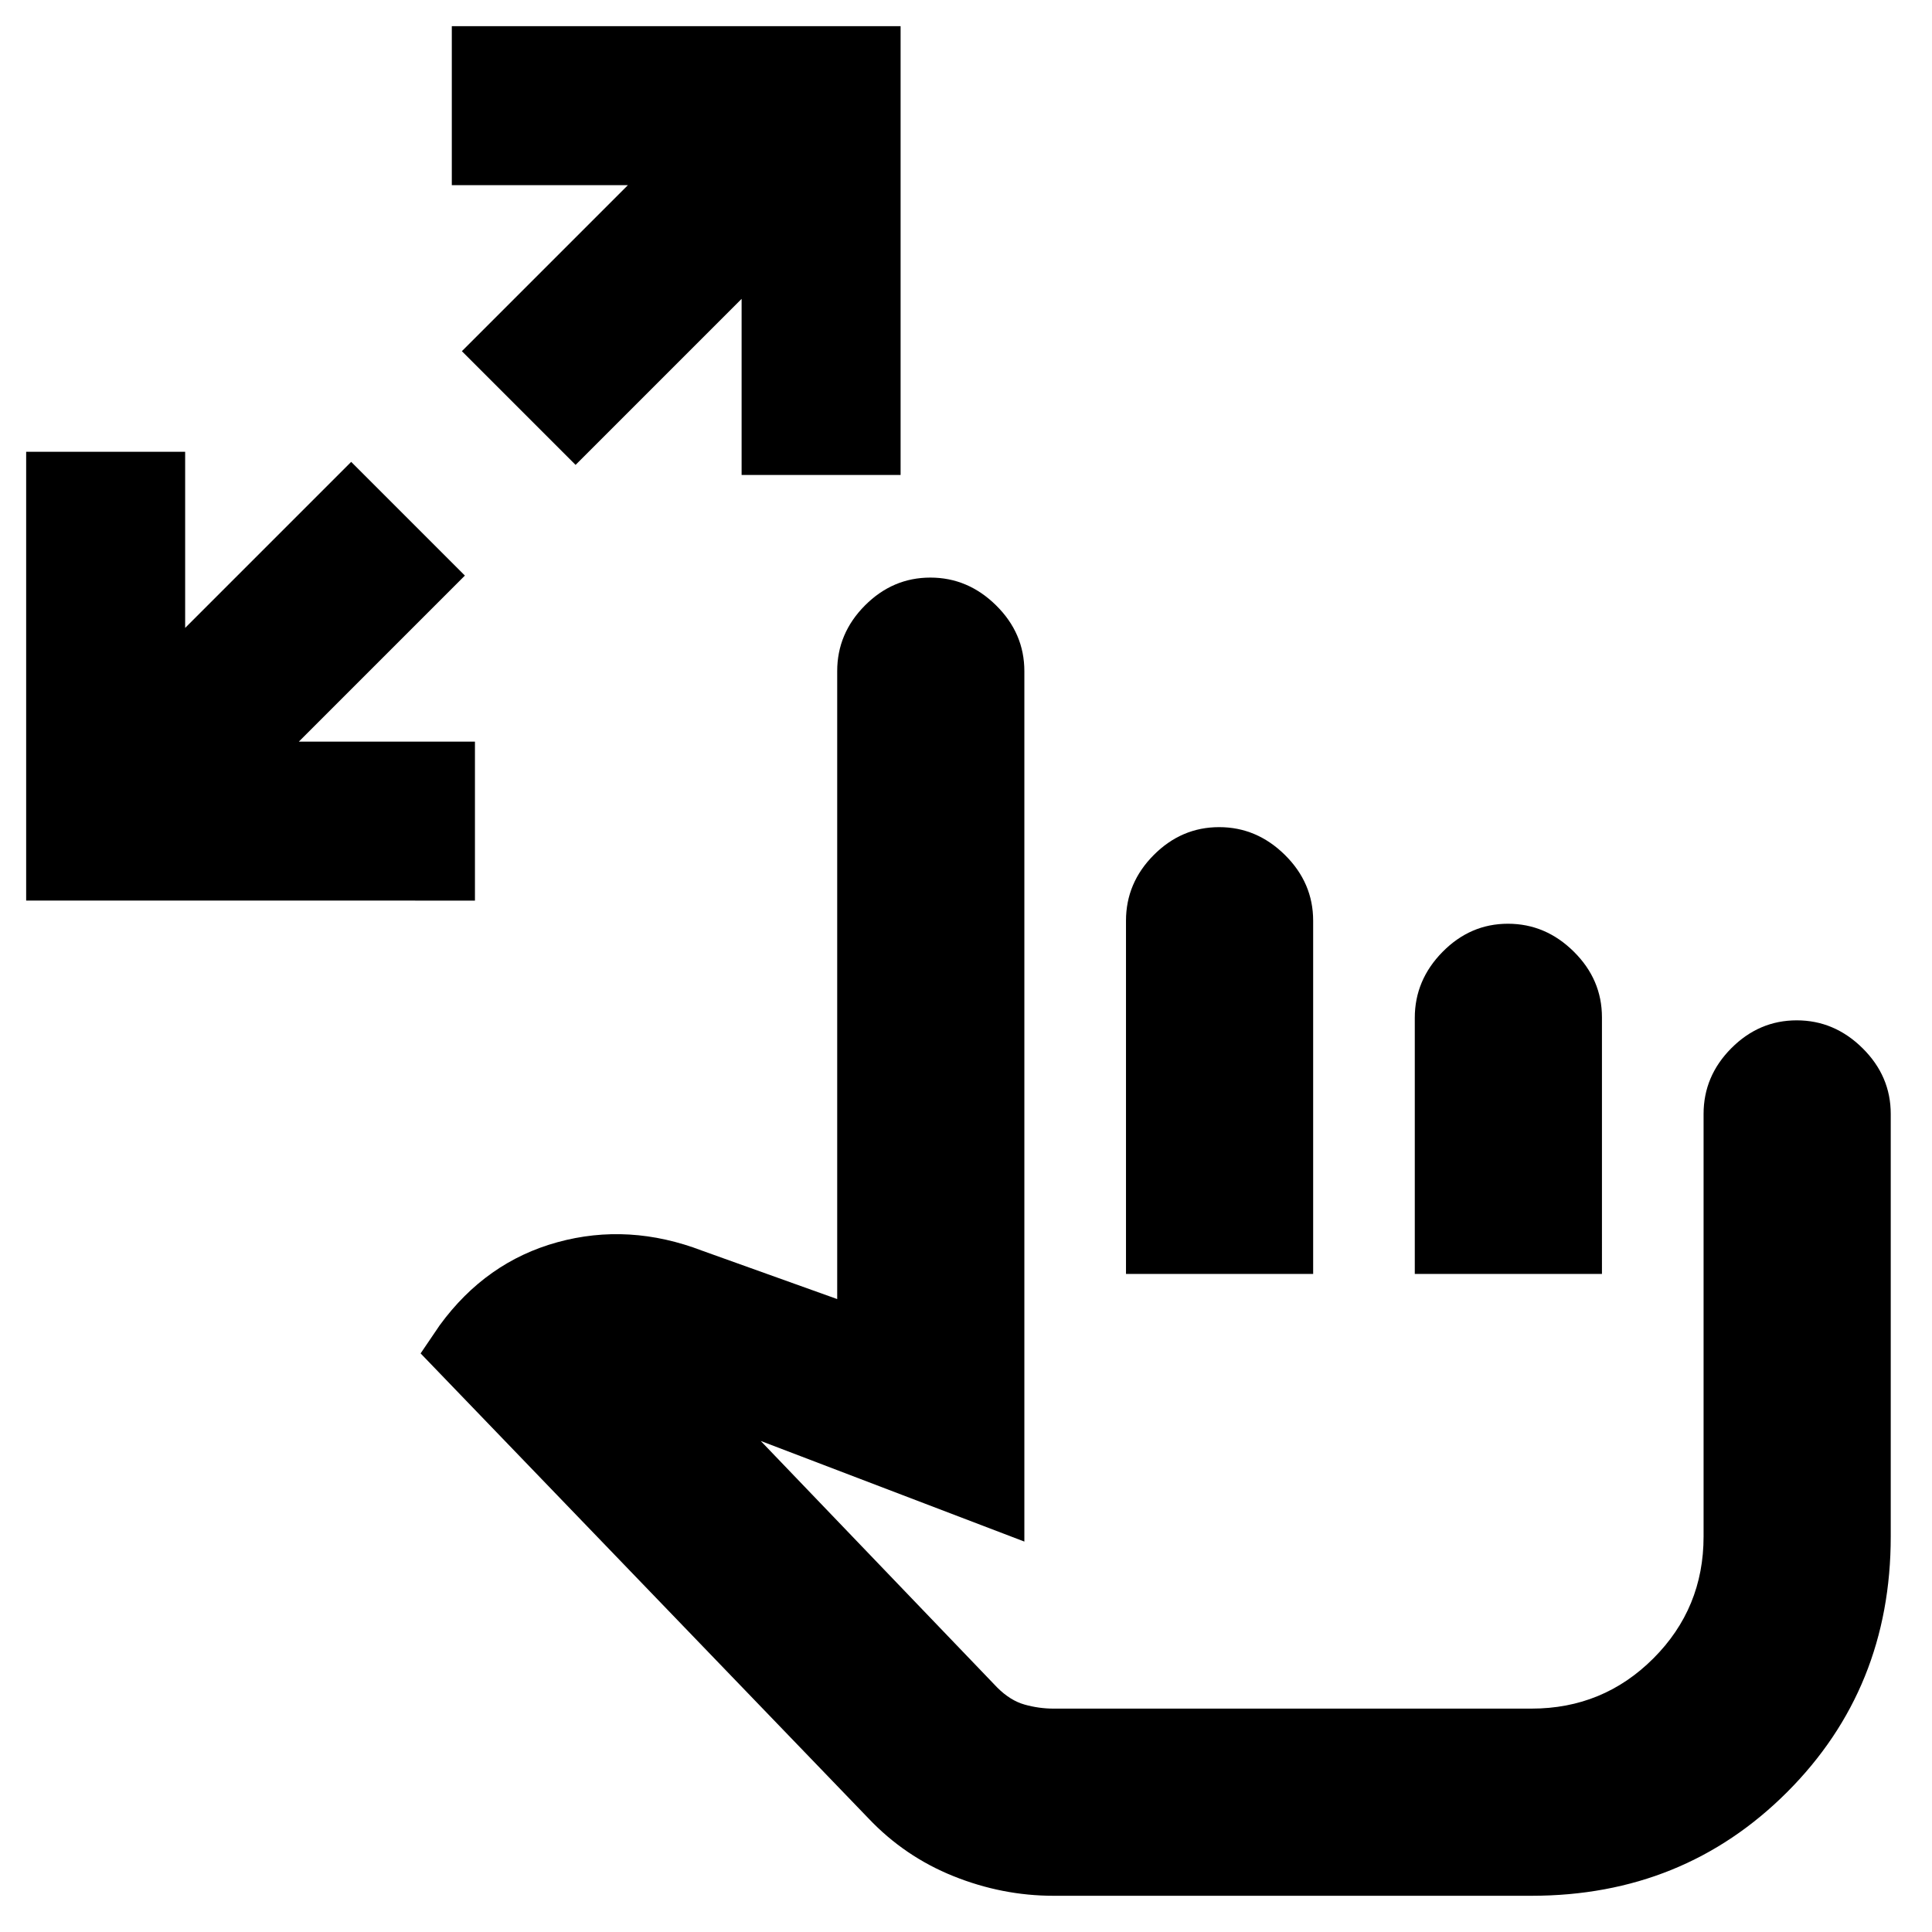 <svg xmlns="http://www.w3.org/2000/svg" height="20" viewBox="0 -960 960 960" width="20"><path d="M13-512.5v-223h79v87.5l82.5-82.5L231-674l-82.5 82.5H236v79H13ZM286-729l-56.5-56.5L312-868h-87.5v-79h223v223h-79v-87.5L286-729ZM523.5-18q-25.5 0-49.75-9.75T431.5-56.5L209-287.5l9.5-14q23-31.5 58.5-41.25t72 4.25l67 24v-312q0-18.8 13.79-32.65Q443.58-673 462.29-673T495-659.15q14 13.85 14 32.65V-194l-131-50 117.5 122.5q6.5 6.5 13.63 8.5 7.13 2 14.37 2H761q35.6 0 60.55-24.95 24.95-24.95 24.95-60.55v-210q0-18.8 13.79-32.65Q874.08-453 892.79-453t32.71 13.85q14 13.85 14 32.65v210q0 75.5-51.5 127T761-18H523.5Zm36-309v-175.5q0-18.8 13.79-32.65Q587.08-549 605.79-549t32.71 13.85q14 13.85 14 32.65V-327h-93Zm143.5 0v-127.24Q703-473 716.79-487q13.79-14 32.5-14T782-487.15q14 13.85 14 32.65V-327h-93Zm-57.5 107Z"/></svg>